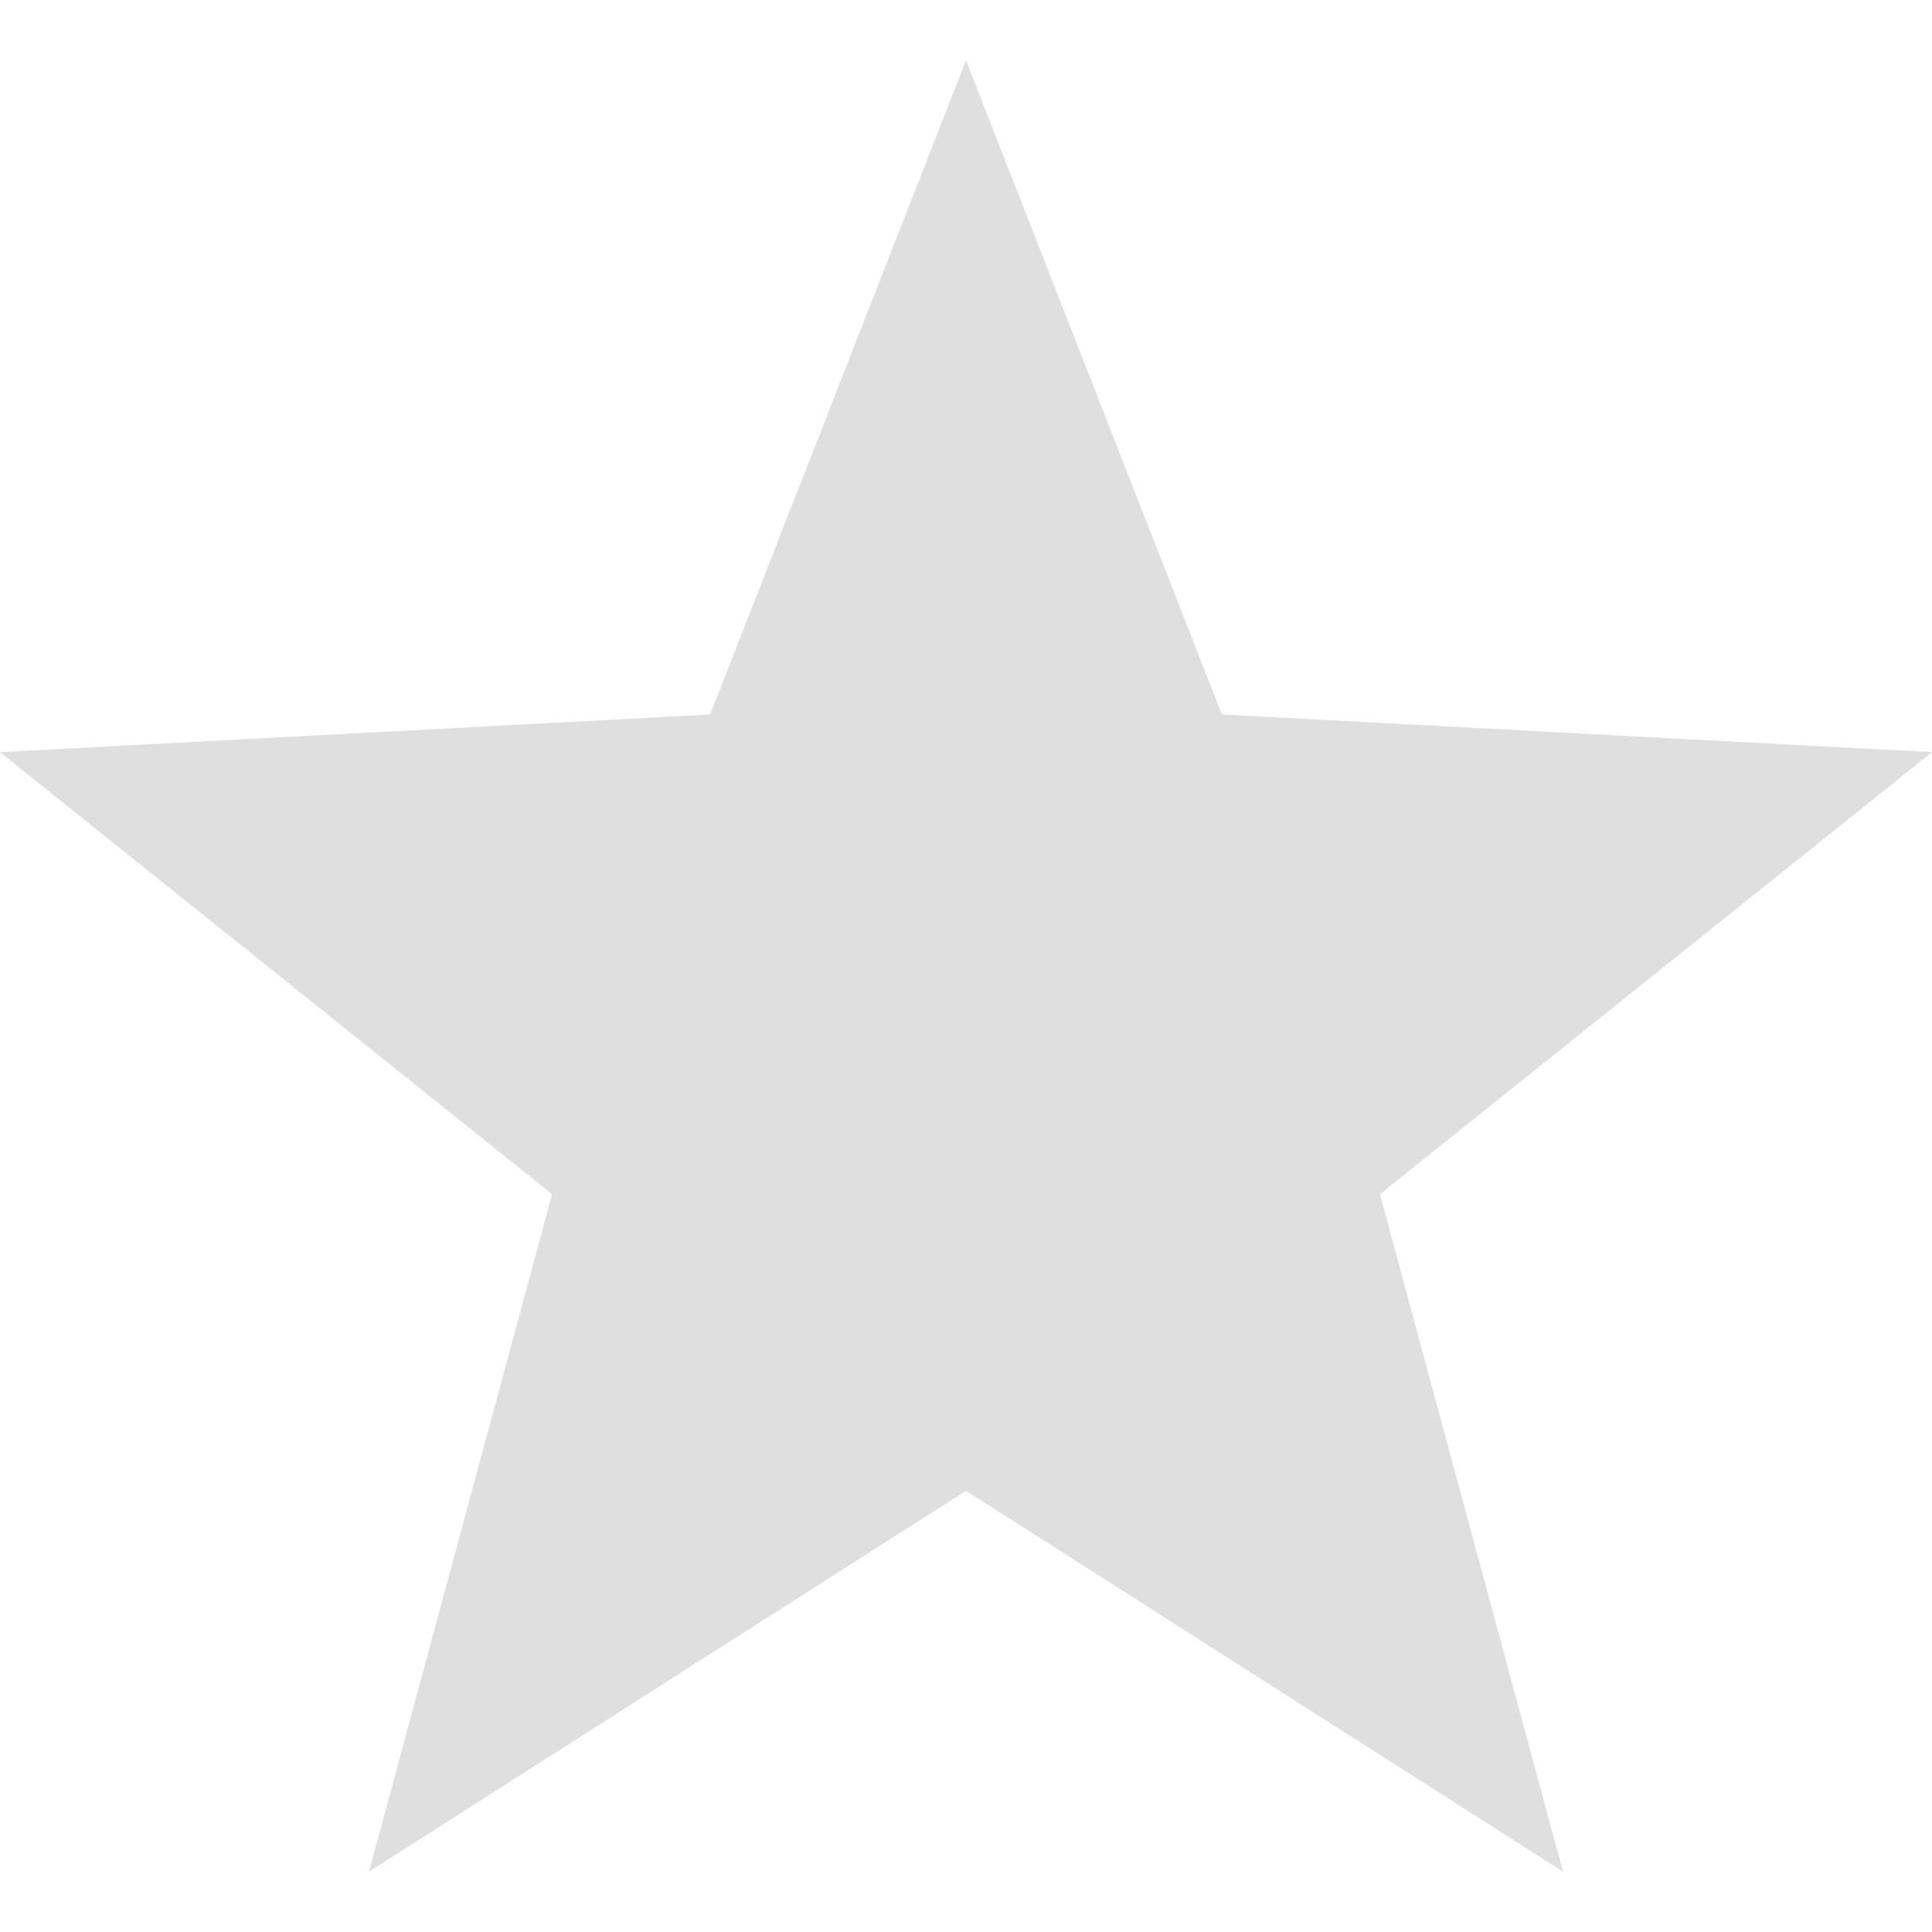<?xml version="1.0" encoding="UTF-8"?>
<svg id="svg6" version="1.1" viewBox="0 0 16 16" xmlns="http://www.w3.org/2000/svg">
 <defs id="defs3051">
  <style id="current-color-scheme" type="text/css">.ColorScheme-Text {
        color:#dfdfdf;
      }</style>
 </defs>
 <path id="path11413" d="M 8,0.5 5.881,5.917 -5e-7,6.229 4.572,9.89 3.056,15.5 8,12.346 12.944,15.5 11.428,9.89 16,6.229 10.119,5.917 Z" style="color:#000000;fill:#dfdfdf;stroke-width:1.44"/>
</svg>
